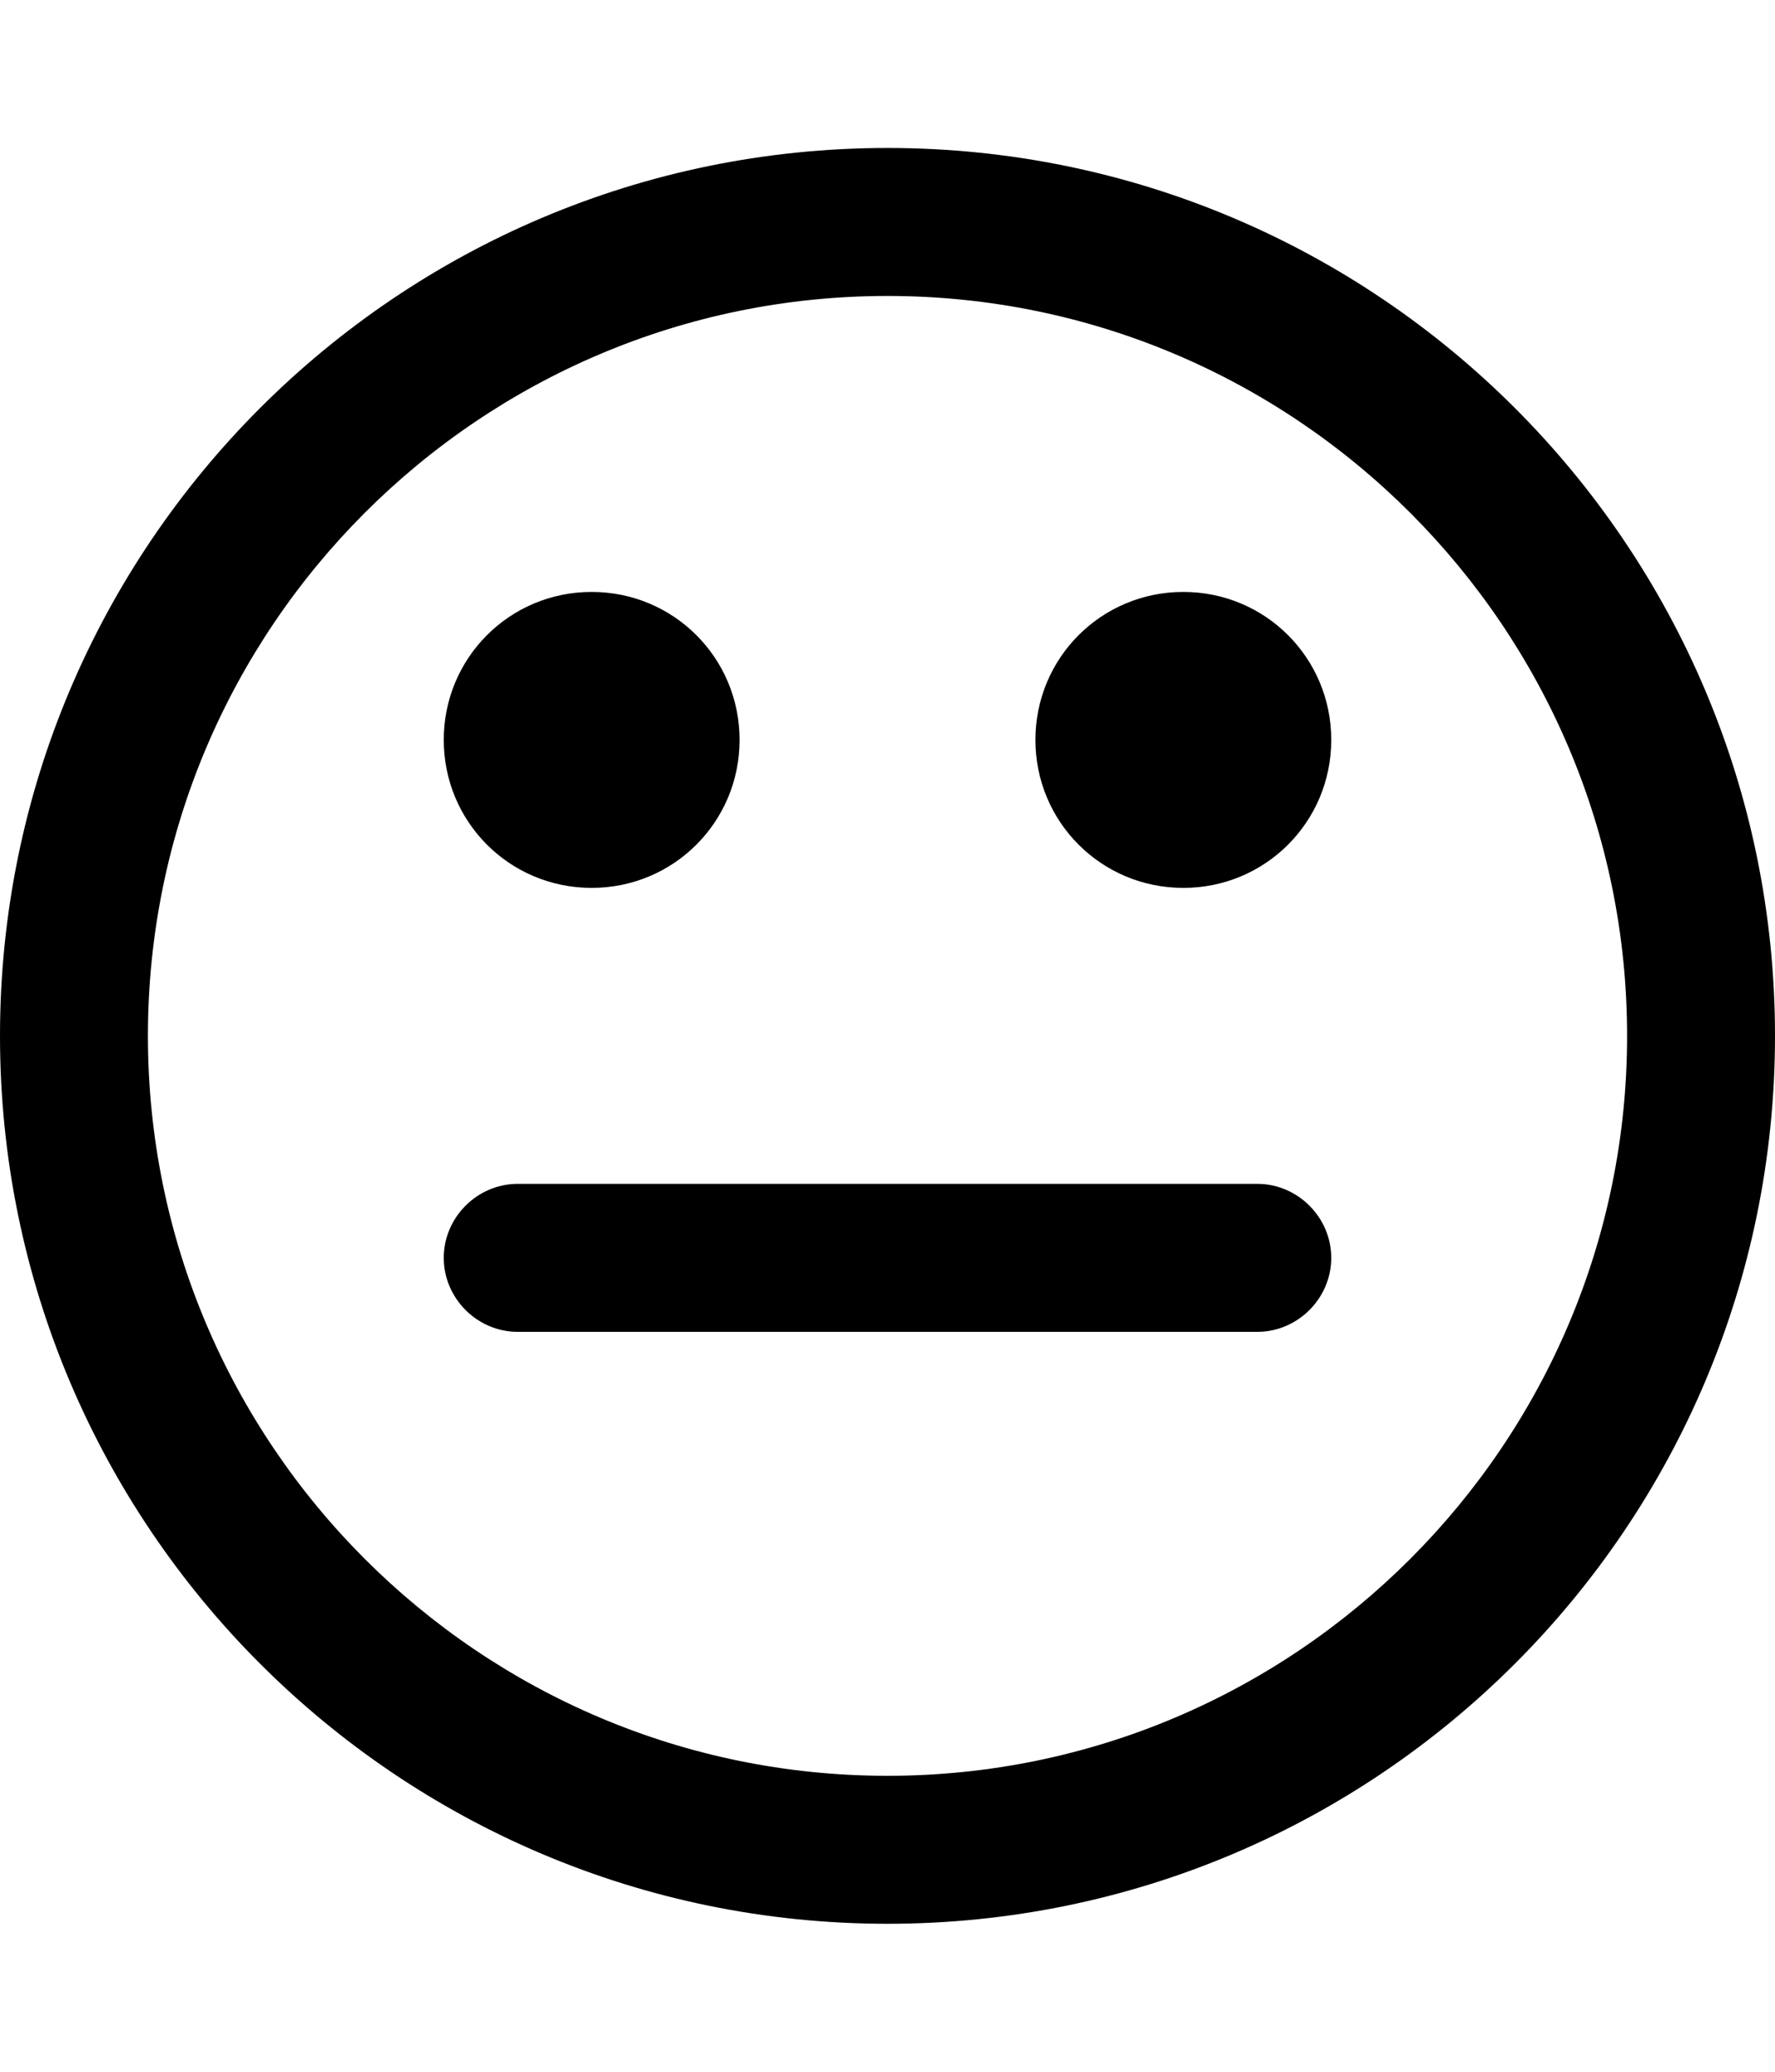 <svg xmlns="http://www.w3.org/2000/svg" width="24" height="28" viewBox="0 0 24 28"><path d="M18 17c0 .547-.453 1-1 1h-10c-.547 0-1-.453-1-1s.453-1 1-1h10c.547 0 1 .453 1 1zm-8-7c0 1.109-.891 2-2 2s-2-.891-2-2 .891-2 2-2 2 .891 2 2zm8 0c0 1.109-.891 2-2 2s-2-.891-2-2 .891-2 2-2 2 .891 2 2zm4 4c0-5.516-4.484-10-10-10s-10 4.484-10 10 4.484 10 10 10 10-4.484 10-10zm2 0c0 6.625-5.375 12-12 12s-12-5.375-12-12 5.375-12 12-12 12 5.375 12 12z"/></svg>